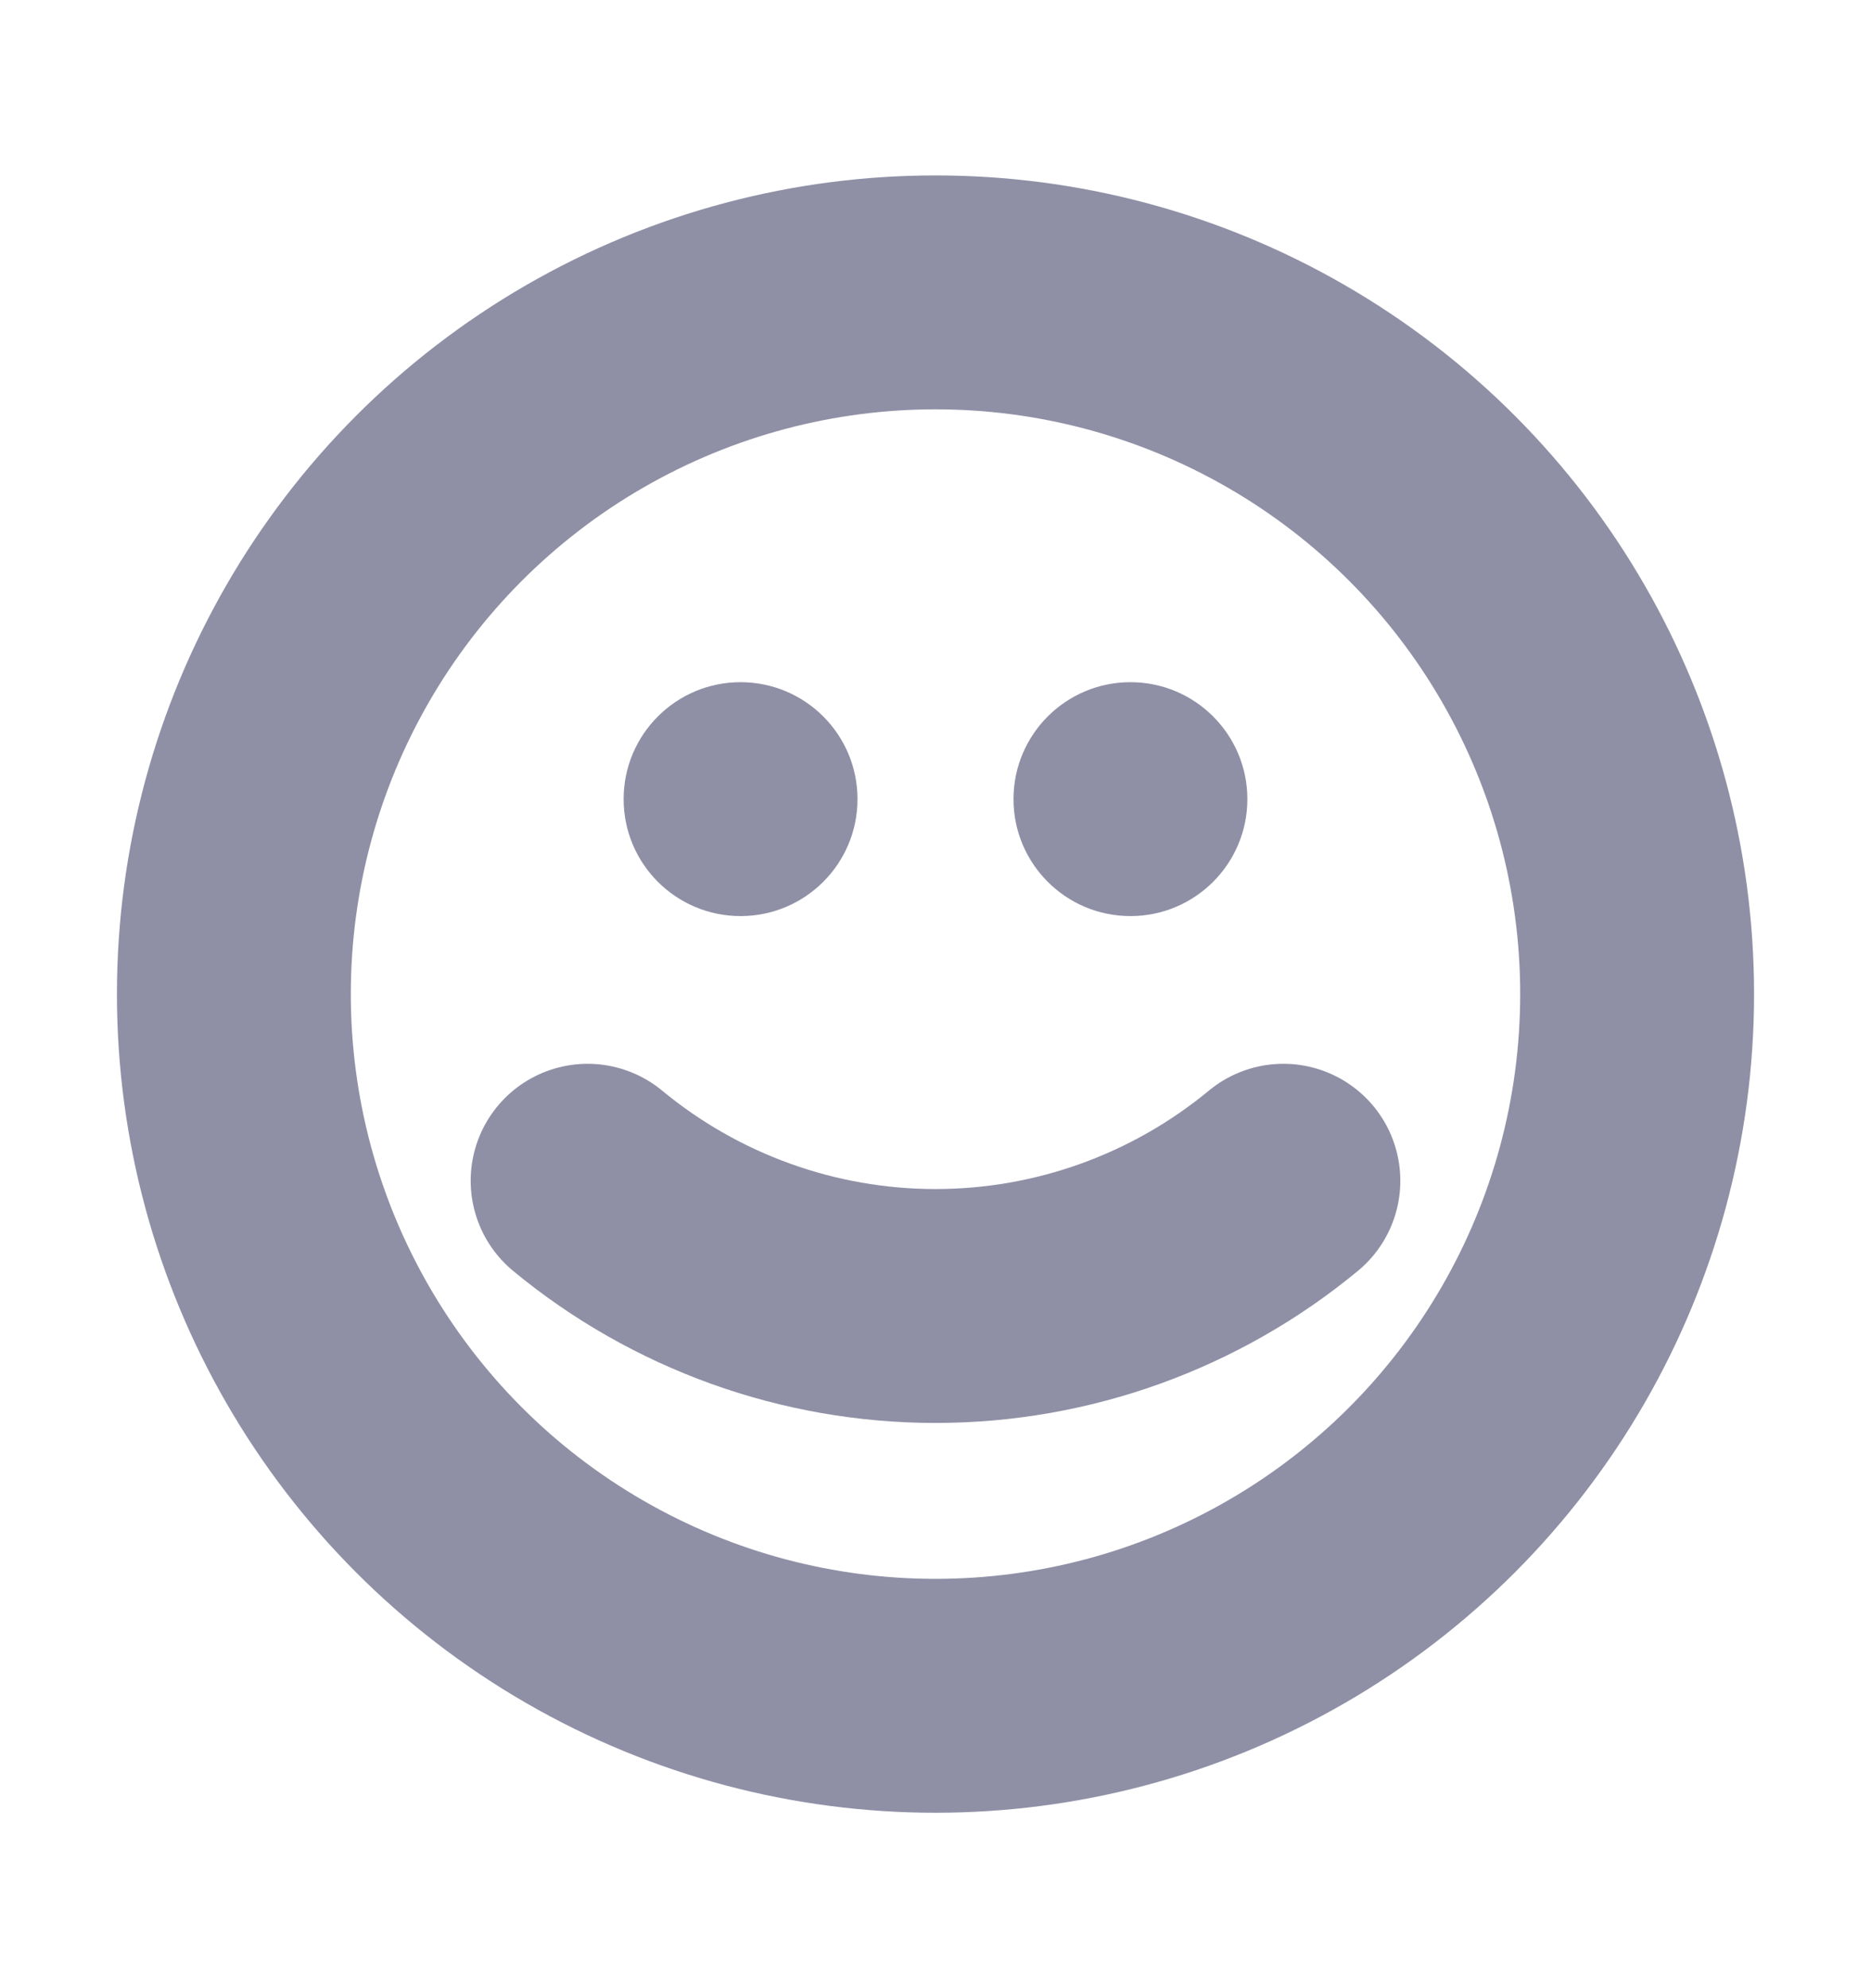 <svg width="16" height="17" viewBox="0 0 16 17" fill="none" xmlns="http://www.w3.org/2000/svg">
<g id="Smile">
<ellipse id="Ellipse 151" cx="8" cy="8.5" rx="6" ry="6" stroke="#8F90A6" stroke-width="2" stroke-linecap="round" stroke-linejoin="round"/>
<circle id="Ellipse 152" cx="6.333" cy="6.833" r="1" fill="#8F90A6"/>
<circle id="Ellipse 153" cx="9.667" cy="6.833" r="1" fill="#8F90A6"/>
<path id="Ellipse 154" d="M10.975 10.096C10.138 10.788 9.086 11.167 8 11.167C6.914 11.167 5.862 10.788 5.025 10.096" stroke="#8F90A6" stroke-width="2" stroke-linecap="round" stroke-linejoin="round"/>
</g>
</svg>
